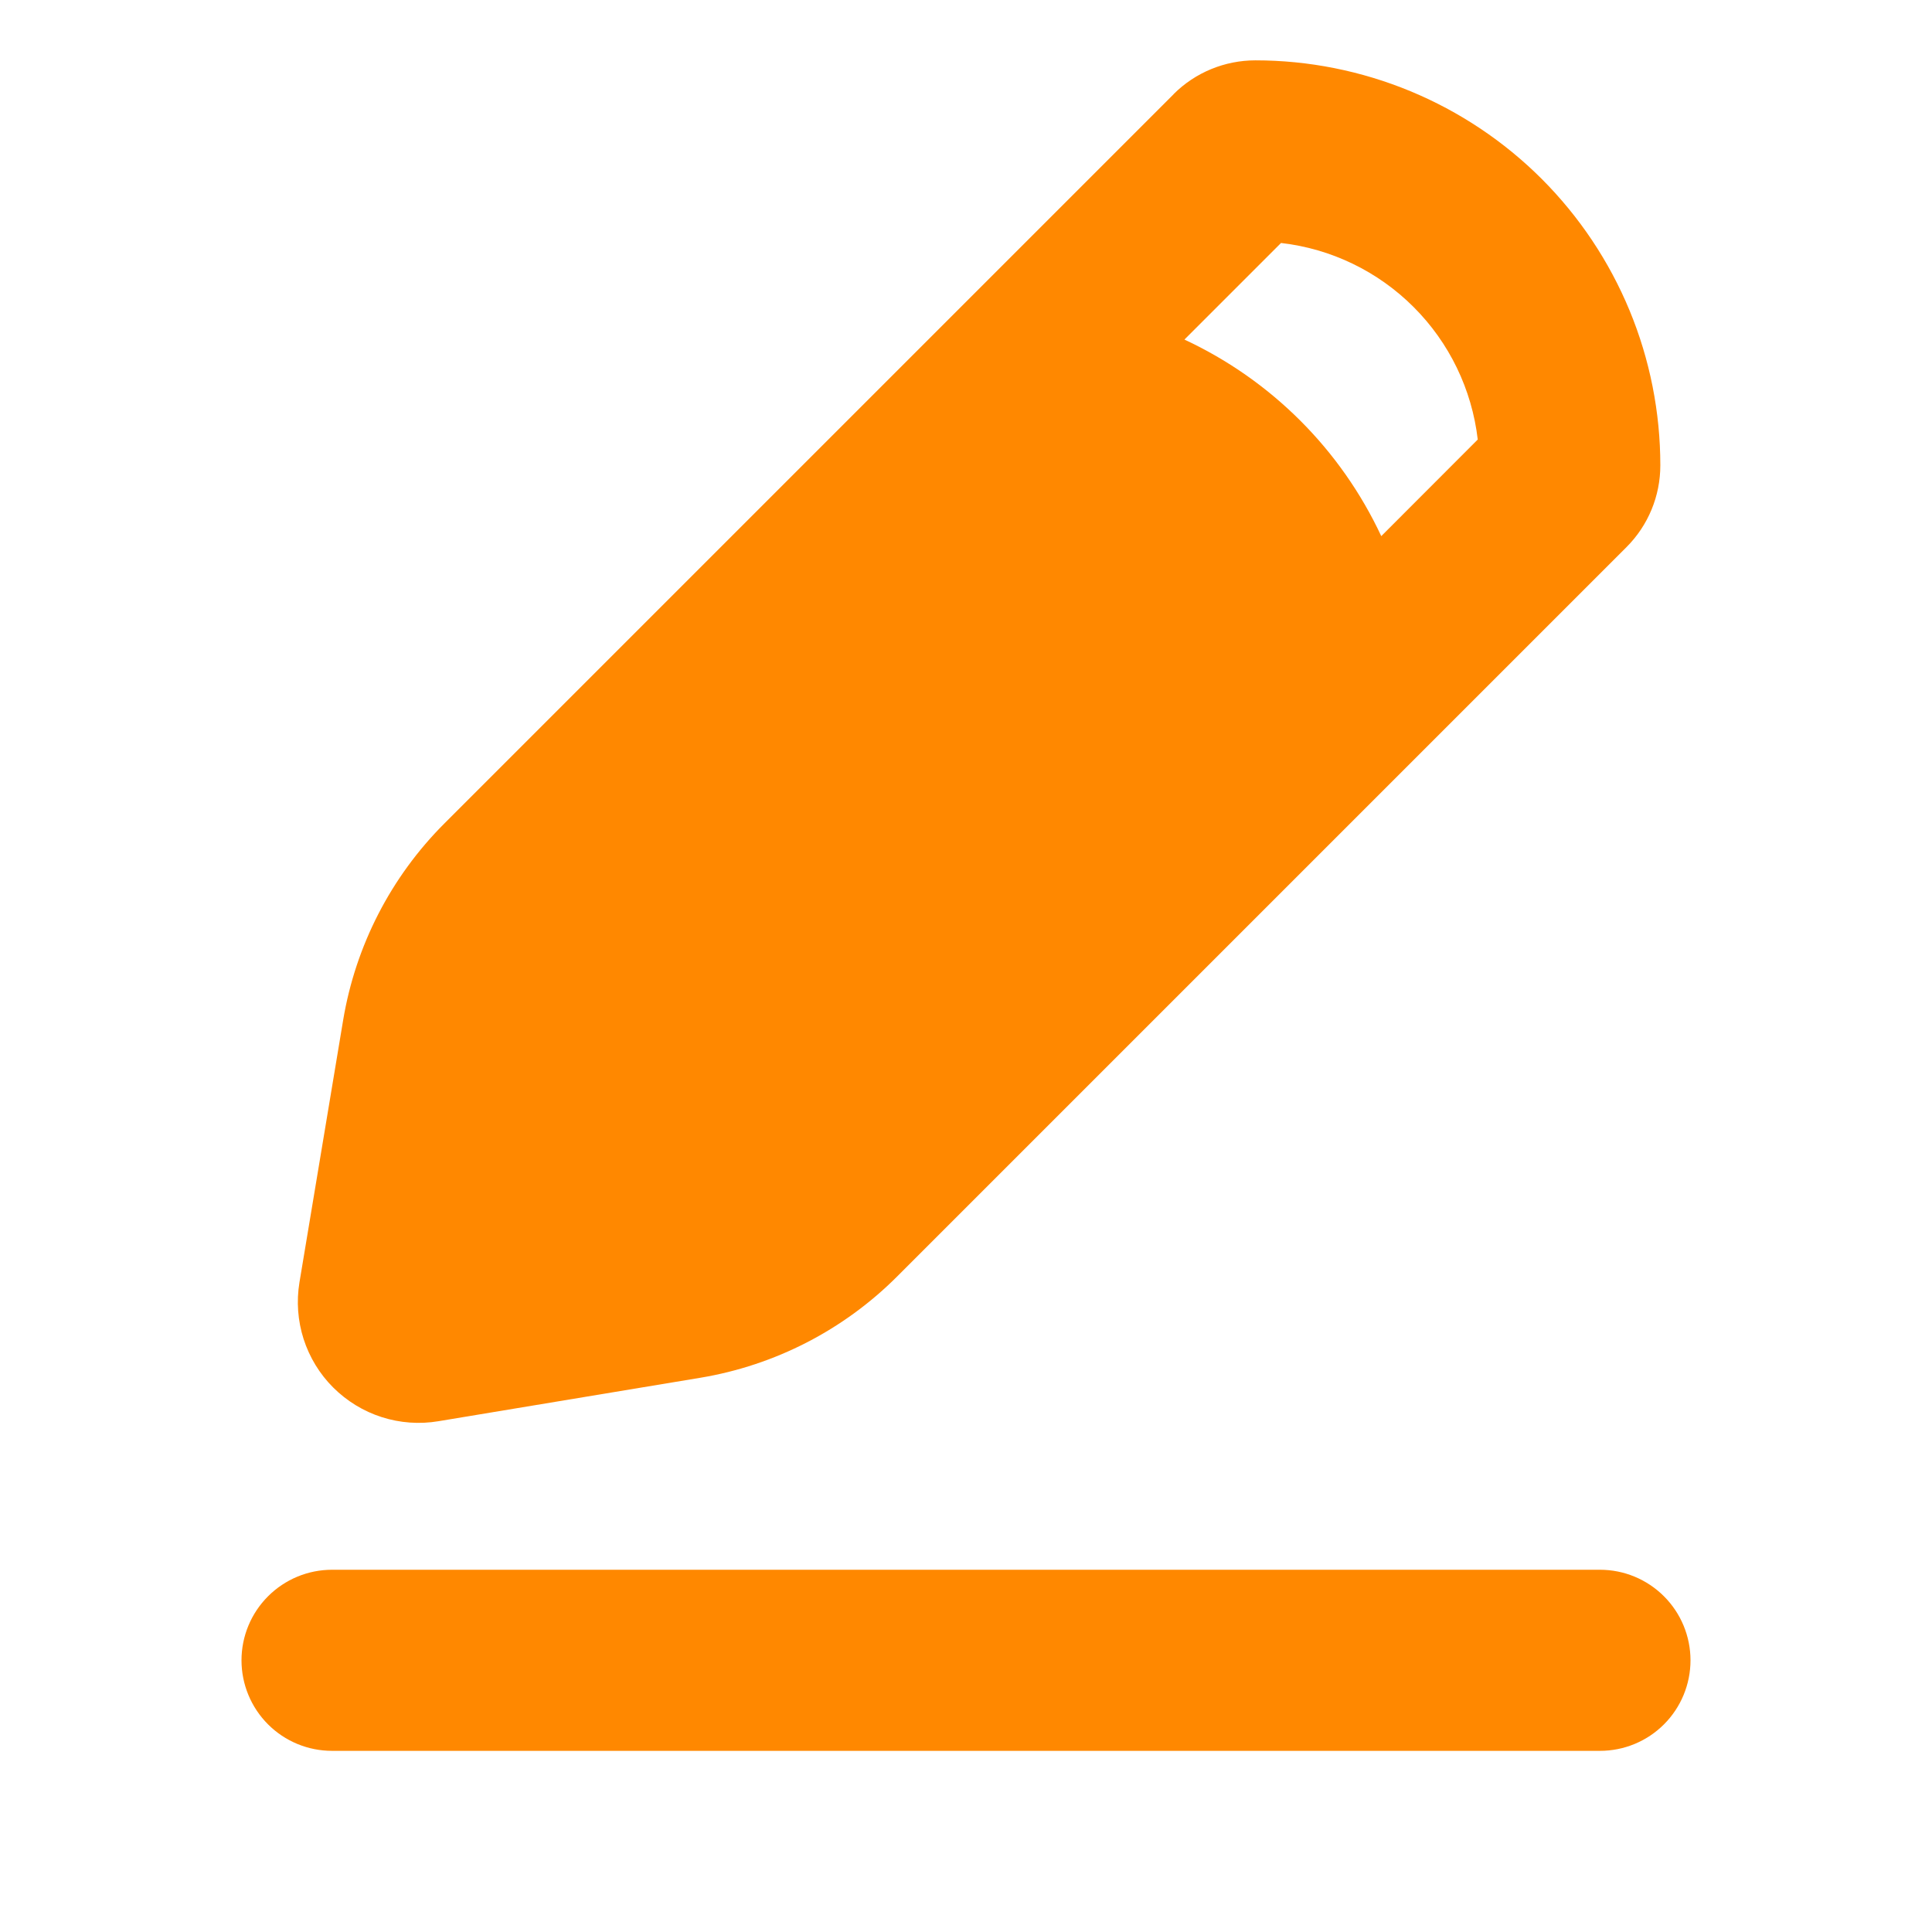 <svg width="34" height="34" viewBox="0 0 34 34" fill="none" xmlns="http://www.w3.org/2000/svg">
<path fill-rule="evenodd" clip-rule="evenodd" d="M26.006 7.735C25.903 6.853 25.506 6.031 24.877 5.403C24.249 4.775 23.427 4.377 22.544 4.276L20.844 5.976C22.369 6.686 23.596 7.911 24.308 9.435L26.006 7.735ZM20.655 1.657L16.405 5.907L7.82 14.492C6.88 15.432 6.258 16.641 6.039 17.952L5.27 22.567C5.215 22.901 5.24 23.243 5.343 23.565C5.447 23.887 5.625 24.18 5.864 24.418C6.104 24.657 6.396 24.836 6.718 24.939C7.04 25.042 7.382 25.067 7.716 25.011L12.327 24.246C13.639 24.027 14.849 23.404 15.789 22.463L24.374 13.878L28.624 9.628C29.006 9.246 29.219 8.729 29.219 8.19C29.219 7.254 29.035 6.327 28.677 5.462C28.319 4.598 27.794 3.812 27.133 3.15C26.471 2.488 25.685 1.963 24.821 1.605C23.956 1.247 23.029 1.062 22.094 1.062C21.554 1.062 21.035 1.275 20.653 1.657M5.844 27.625C5.421 27.625 5.016 27.793 4.717 28.092C4.418 28.391 4.25 28.796 4.25 29.219C4.25 29.641 4.418 30.047 4.717 30.346C5.016 30.645 5.421 30.812 5.844 30.812H28.156C28.579 30.812 28.984 30.645 29.283 30.346C29.582 30.047 29.75 29.641 29.75 29.219C29.75 28.796 29.582 28.391 29.283 28.092C28.984 27.793 28.579 27.625 28.156 27.625H5.844Z" fill="#FF8800"/>
</svg>
